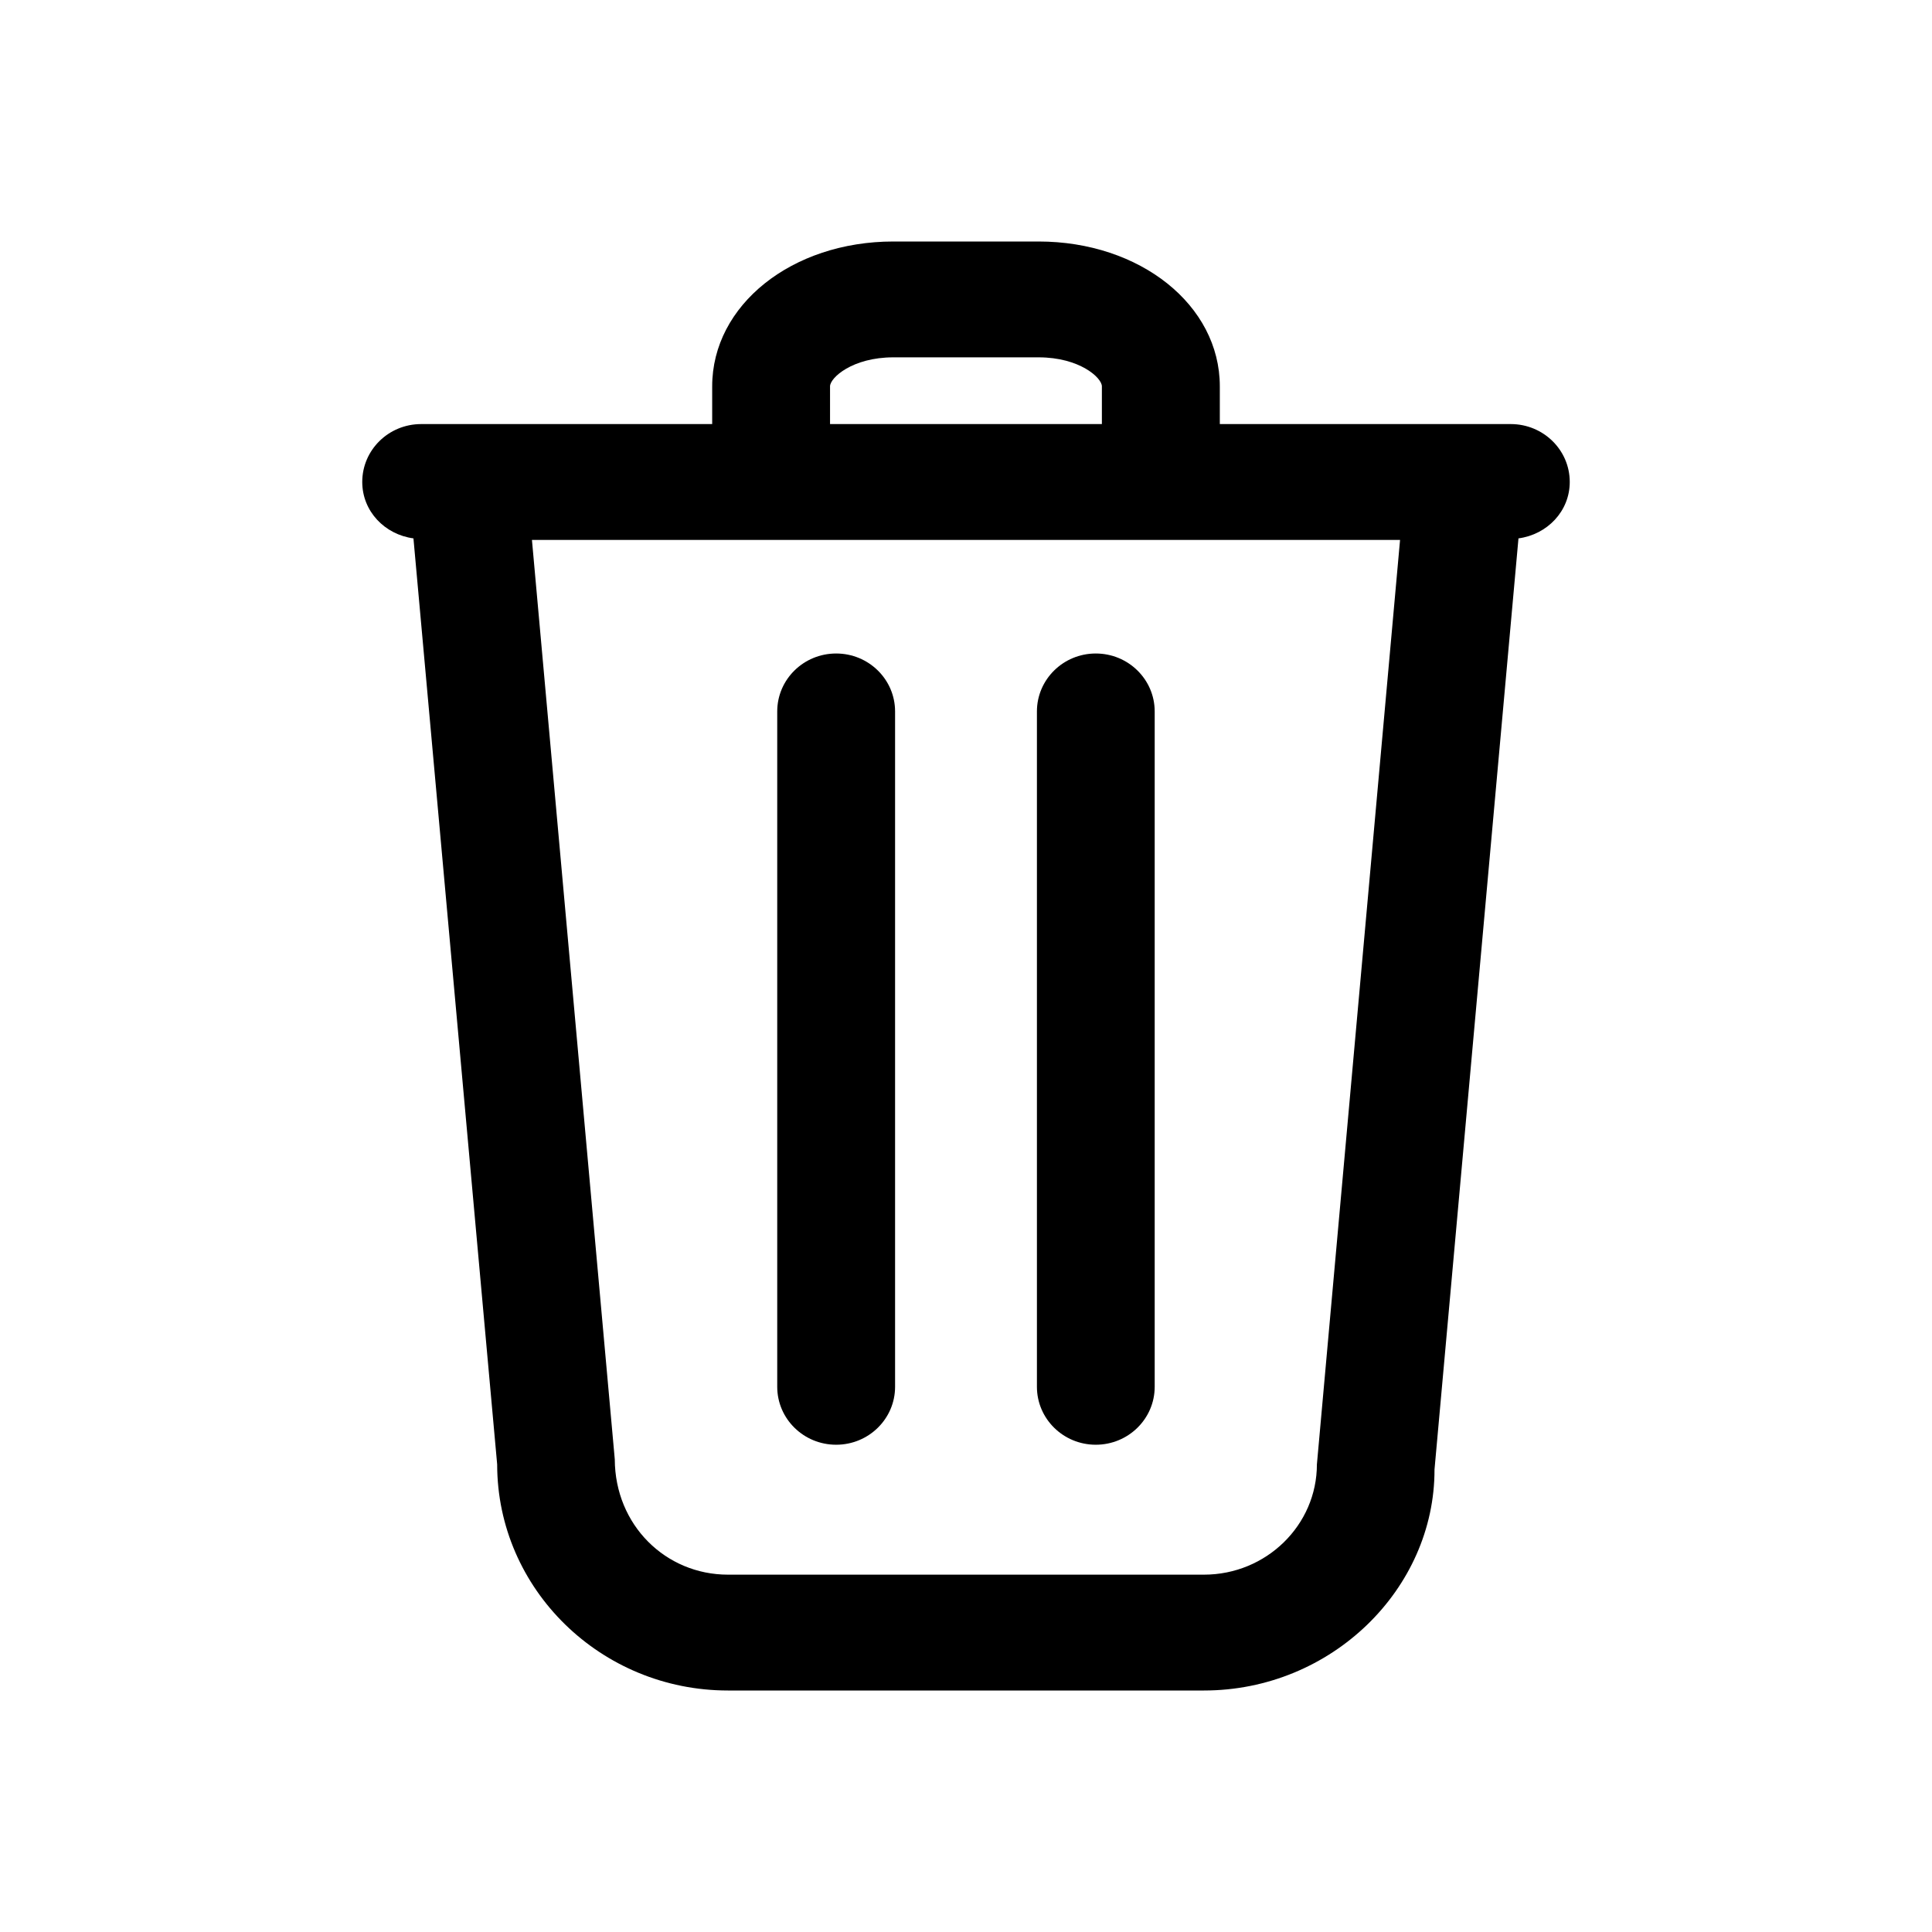 <?xml version="1.0" encoding="UTF-8"?>
<svg width="24px" height="24px" viewBox="0 0 24 24" version="1.1" xmlns="http://www.w3.org/2000/svg" xmlns:xlink="http://www.w3.org/1999/xlink">
    <!-- Generator: Sketch 55.1 (78136) - https://sketchapp.com -->
    <g id="icon/trash" stroke="none" stroke-width="1" fill="none" fill-rule="evenodd">
        <path d="M10.387,8.118 C10.791,8.118 11.119,8.44 11.119,8.838 L11.119,17.227 C11.119,17.625 10.791,17.947 10.387,17.947 C9.983,17.947 9.655,17.625 9.655,17.227 L9.655,8.838 C9.655,8.44 9.983,8.118 10.387,8.118 Z M13.612,8.118 C14.016,8.118 14.344,8.44 14.344,8.838 L14.344,17.227 C14.344,17.625 14.016,17.947 13.612,17.947 C13.209,17.947 12.881,17.625 12.881,17.227 L12.881,8.838 C12.881,8.44 13.209,8.118 13.612,8.118 Z M16.359,18.191 L17.392,6.707 L6.608,6.707 L7.637,18.128 C7.64,18.946 8.27,19.561 9.043,19.561 L14.956,19.561 C15.73,19.561 16.359,18.946 16.359,18.191 Z M10.311,4.799 L10.311,5.268 L13.688,5.268 L13.688,4.799 C13.688,4.694 13.413,4.439 12.901,4.439 L11.098,4.439 C10.587,4.439 10.311,4.694 10.311,4.799 Z M19.5,5.987 C19.5,6.351 19.22,6.64 18.863,6.688 L17.82,18.254 C17.823,19.74 16.538,21 14.956,21 L9.043,21 C7.463,21 6.176,19.74 6.176,18.191 L5.136,6.688 C4.779,6.64 4.5,6.351 4.5,5.987 C4.5,5.59 4.827,5.268 5.232,5.268 L8.847,5.268 L8.847,4.799 C8.847,3.79 9.836,3 11.098,3 L12.901,3 C14.163,3 15.153,3.79 15.153,4.799 L15.153,5.268 L18.767,5.268 C19.172,5.268 19.5,5.59 19.5,5.987 Z" id="icon-color" fill="currentColor" fill-rule="nonzero"></path>
    </g>
</svg>
